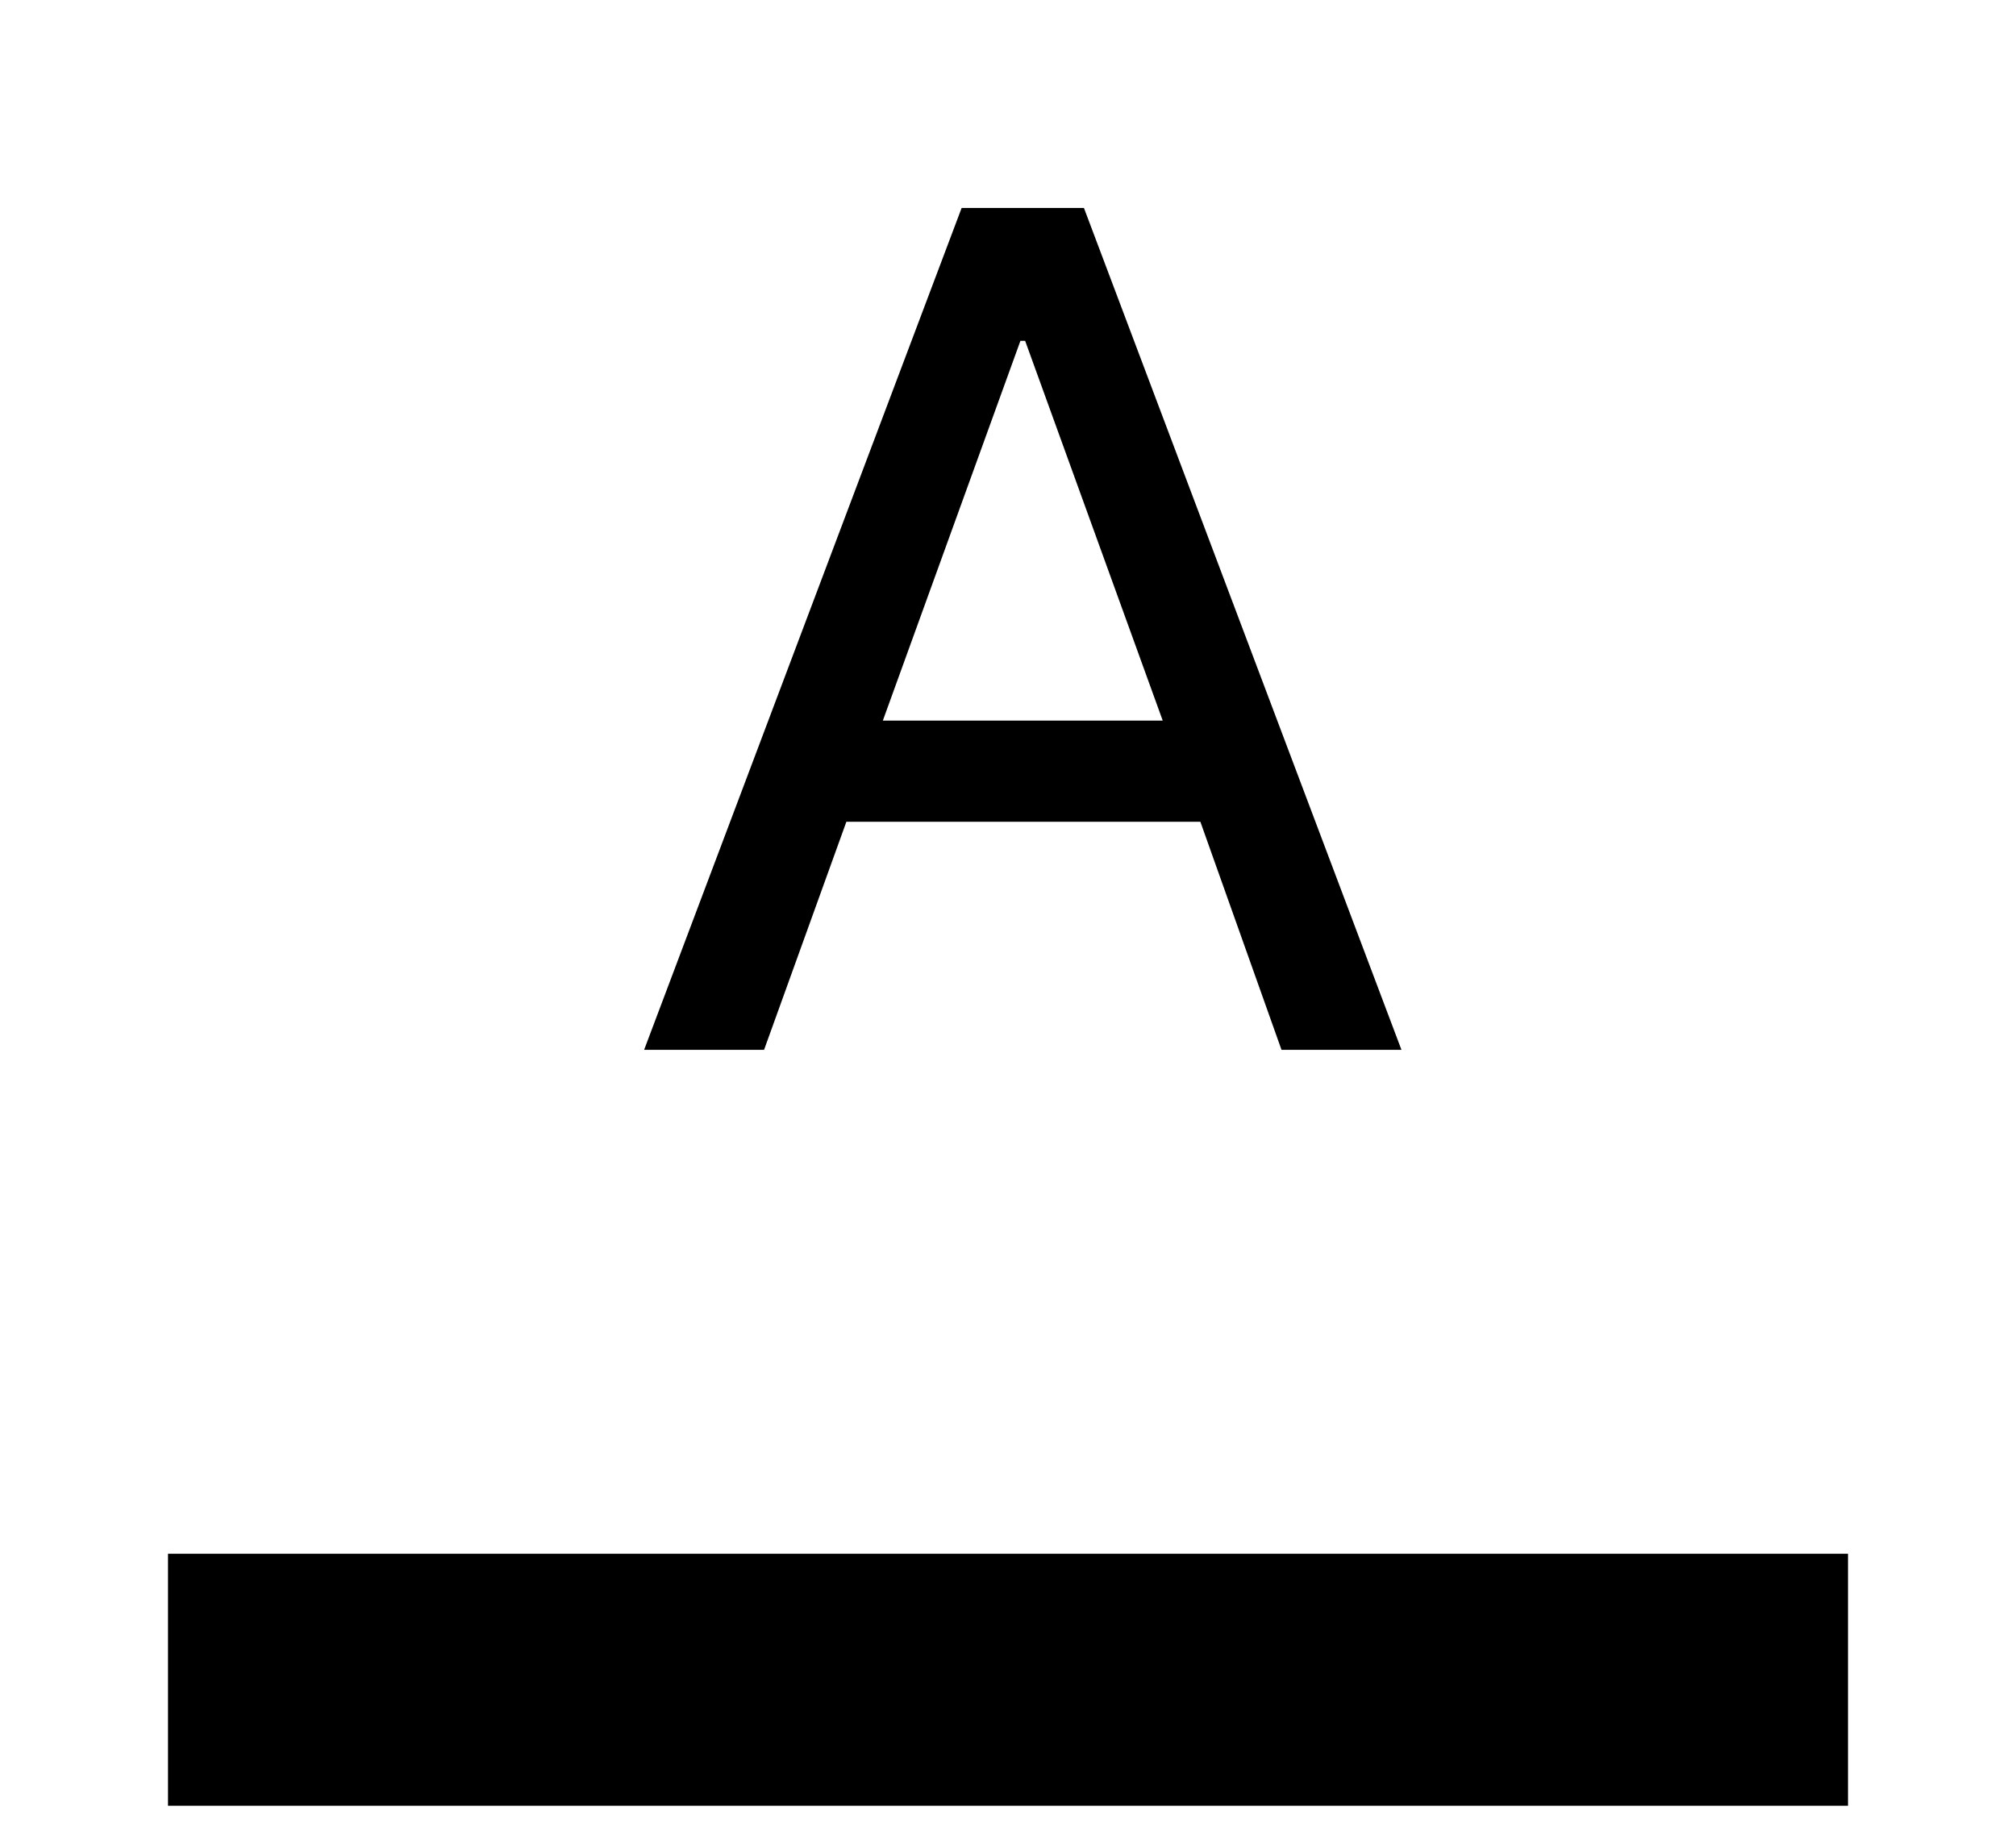 <svg width="24" height="22" viewBox="0 0 24 22" fill="none" xmlns="http://www.w3.org/2000/svg">
<path d="M12.148 4.058L10.51 8.58H13.842L12.204 4.058H12.148ZM9.096 12.5H7.668L11.448 2.476H12.904L16.684 12.5H15.256L14.29 9.784H10.076L9.096 12.5Z" fill="black"/>
<rect x="2" y="18.5" width="20" height="3" fill="black"/>
</svg>
